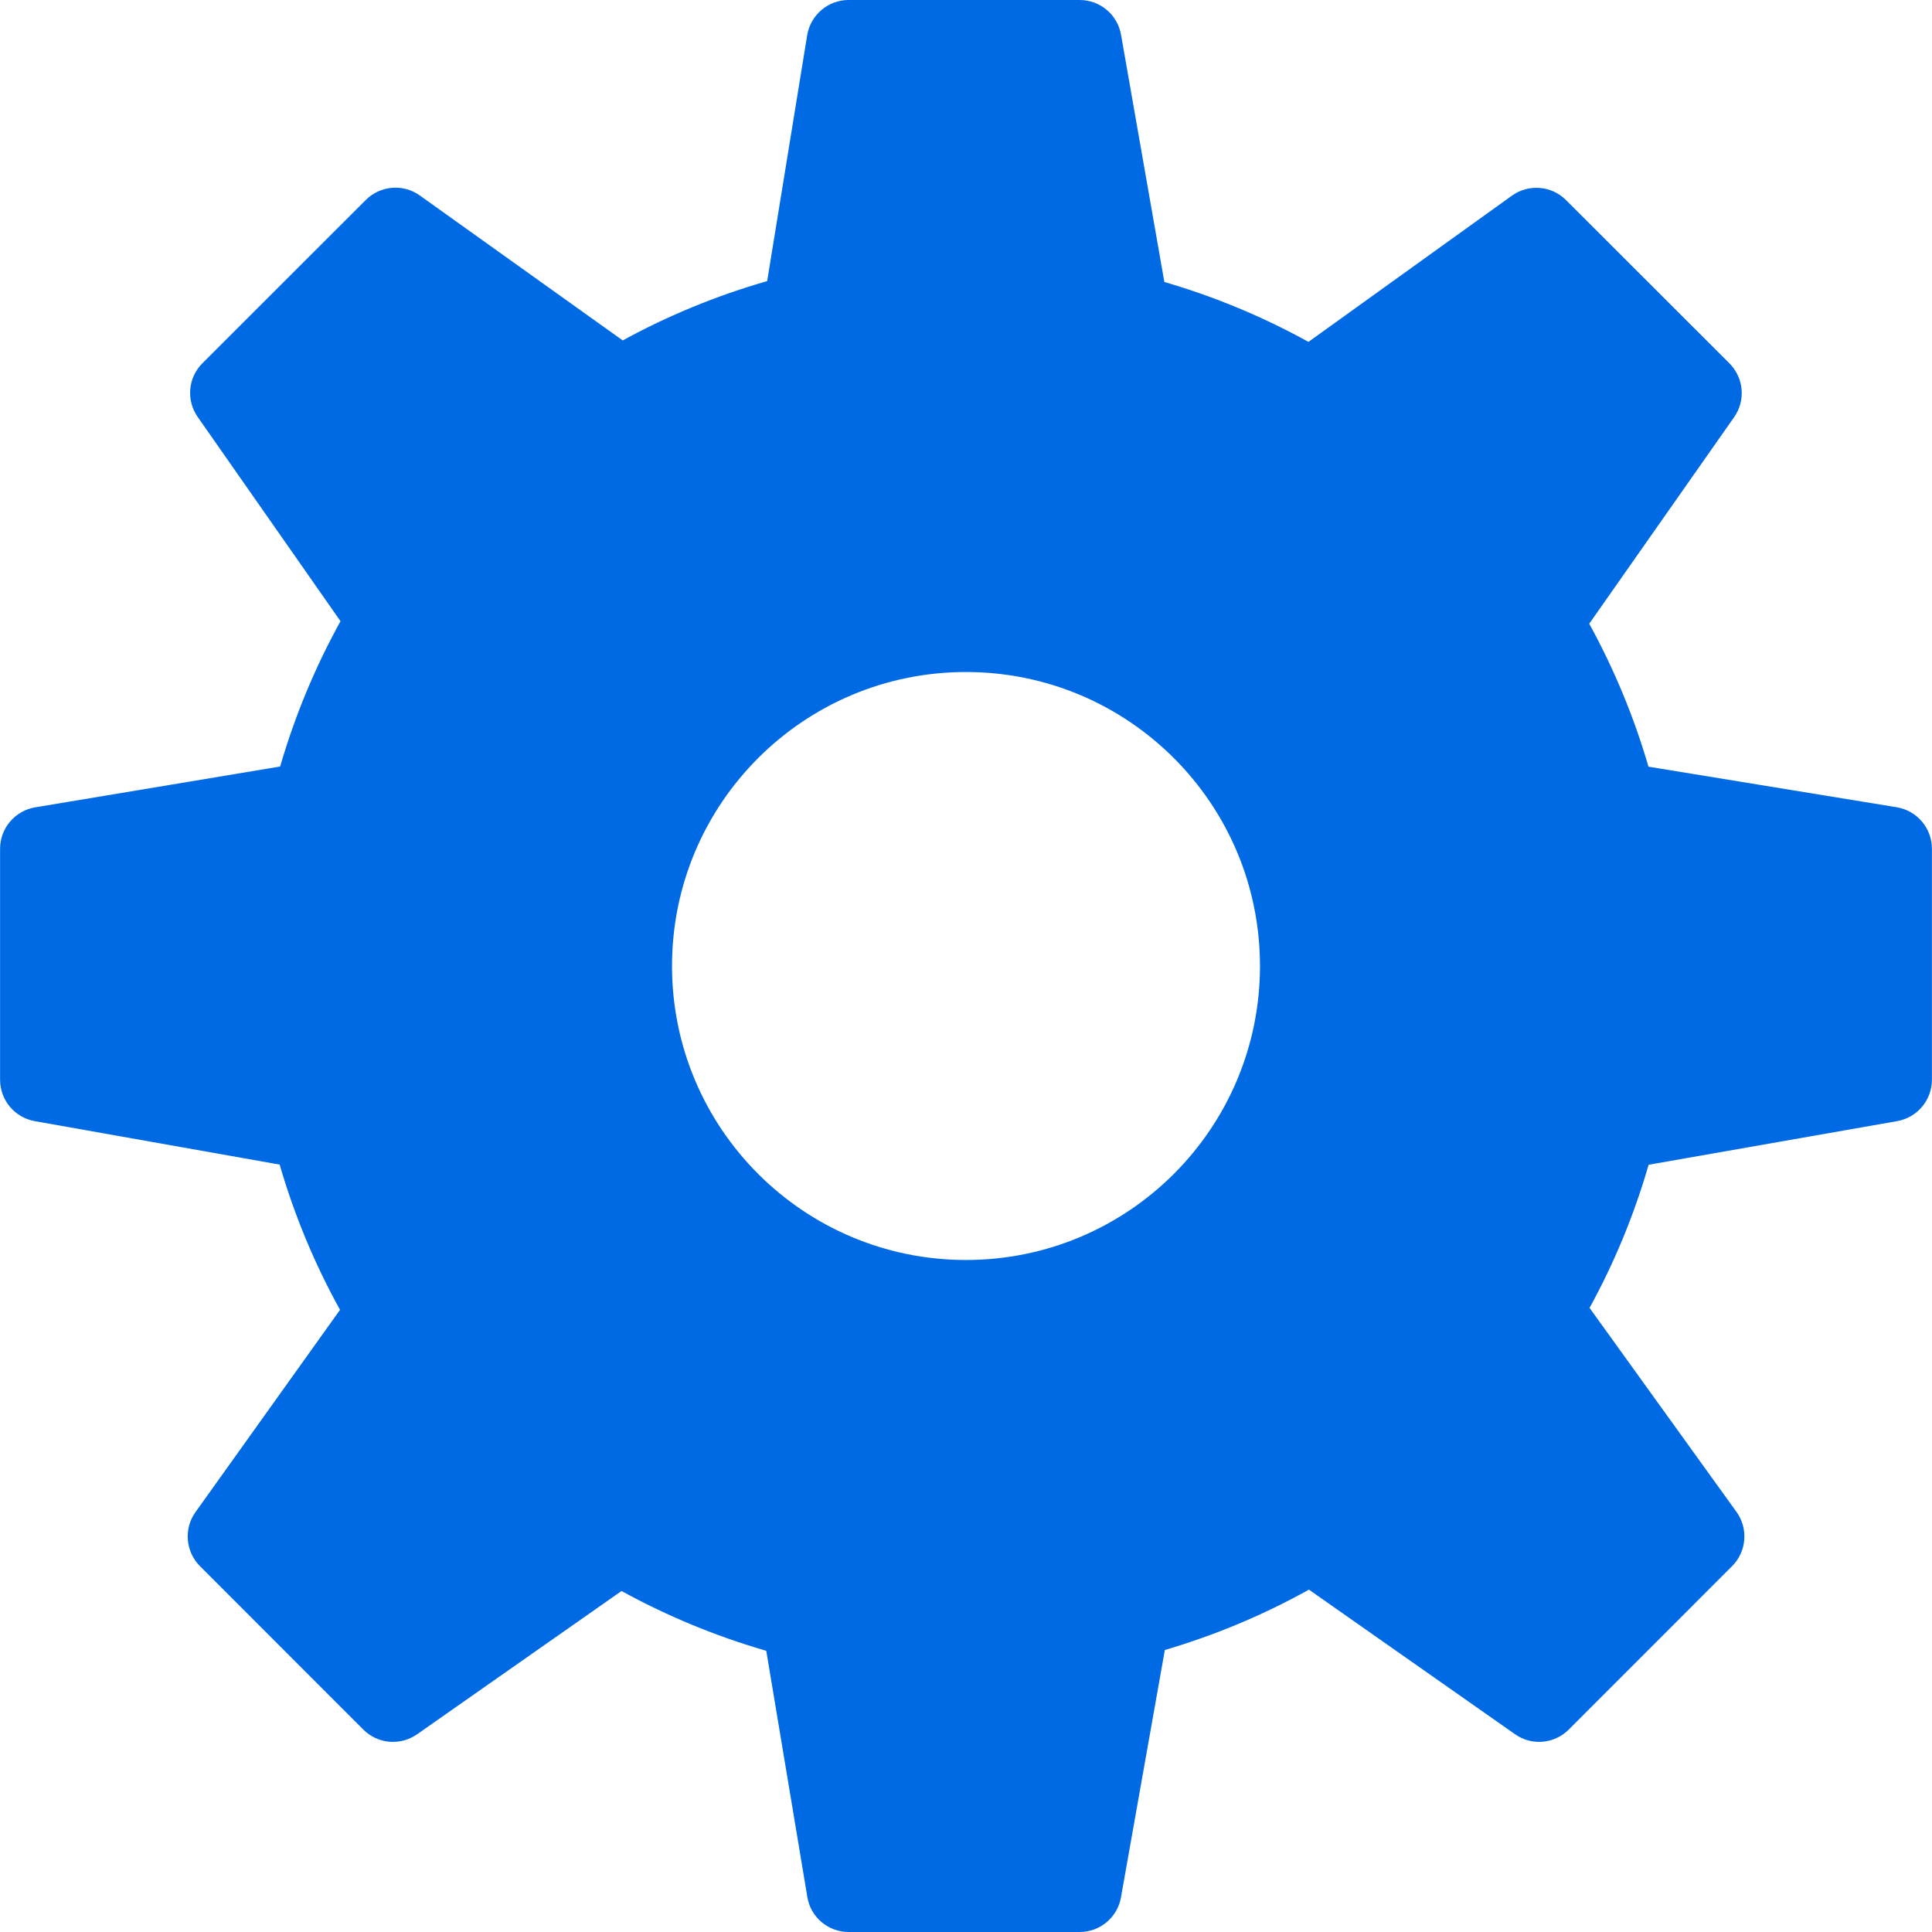 <svg xmlns="http://www.w3.org/2000/svg" width="24" height="24" viewBox="0 0 24 24">
    <path fill="#006ae4" d="M23.562 10.028l-3.084-.504c-.18-.618-.427-1.213-.736-1.776l1.8-2.566c.146-.207.12-.489-.058-.668l-2.03-2.028c-.18-.181-.465-.204-.673-.055l-2.527 1.816c-.568-.314-1.168-.563-1.79-.744L13.926.432c-.044-.25-.26-.432-.514-.432h-2.87c-.255 0-.473.185-.515.438L9.53 3.492c-.627.18-1.228.427-1.794.737l-2.52-1.8c-.208-.149-.491-.125-.672.055L2.515 4.512c-.18.179-.204.46-.059.668L4.23 7.717c-.316.571-.567 1.176-.75 1.805l-3.043.507c-.251.042-.436.26-.436.514v2.87c0 .253.182.47.43.514l3.043.54c.182.627.433 1.232.75 1.804l-1.795 2.512c-.148.207-.125.491.055.672l2.029 2.03c.178.18.46.204.668.059l2.54-1.78c.571.314 1.174.562 1.798.743l.51 3.058c.04.25.258.435.513.435h2.87c.253 0 .47-.182.513-.43l.545-3.073c.626-.185 1.225-.435 1.79-.75l2.56 1.796c.207.147.489.121.668-.058l2.029-2.03c.18-.18.204-.466.054-.674l-1.825-2.534c.31-.564.555-1.16.734-1.778l3.087-.542c.25-.044.432-.261.432-.514v-2.87c0-.255-.185-.473-.437-.515zM12 15.652c-2.017 0-3.652-1.635-3.652-3.652 0-2.017 1.635-3.652 3.652-3.652 2.017 0 3.652 1.635 3.652 3.652 0 2.017-1.635 3.652-3.652 3.652z"/>
</svg>
